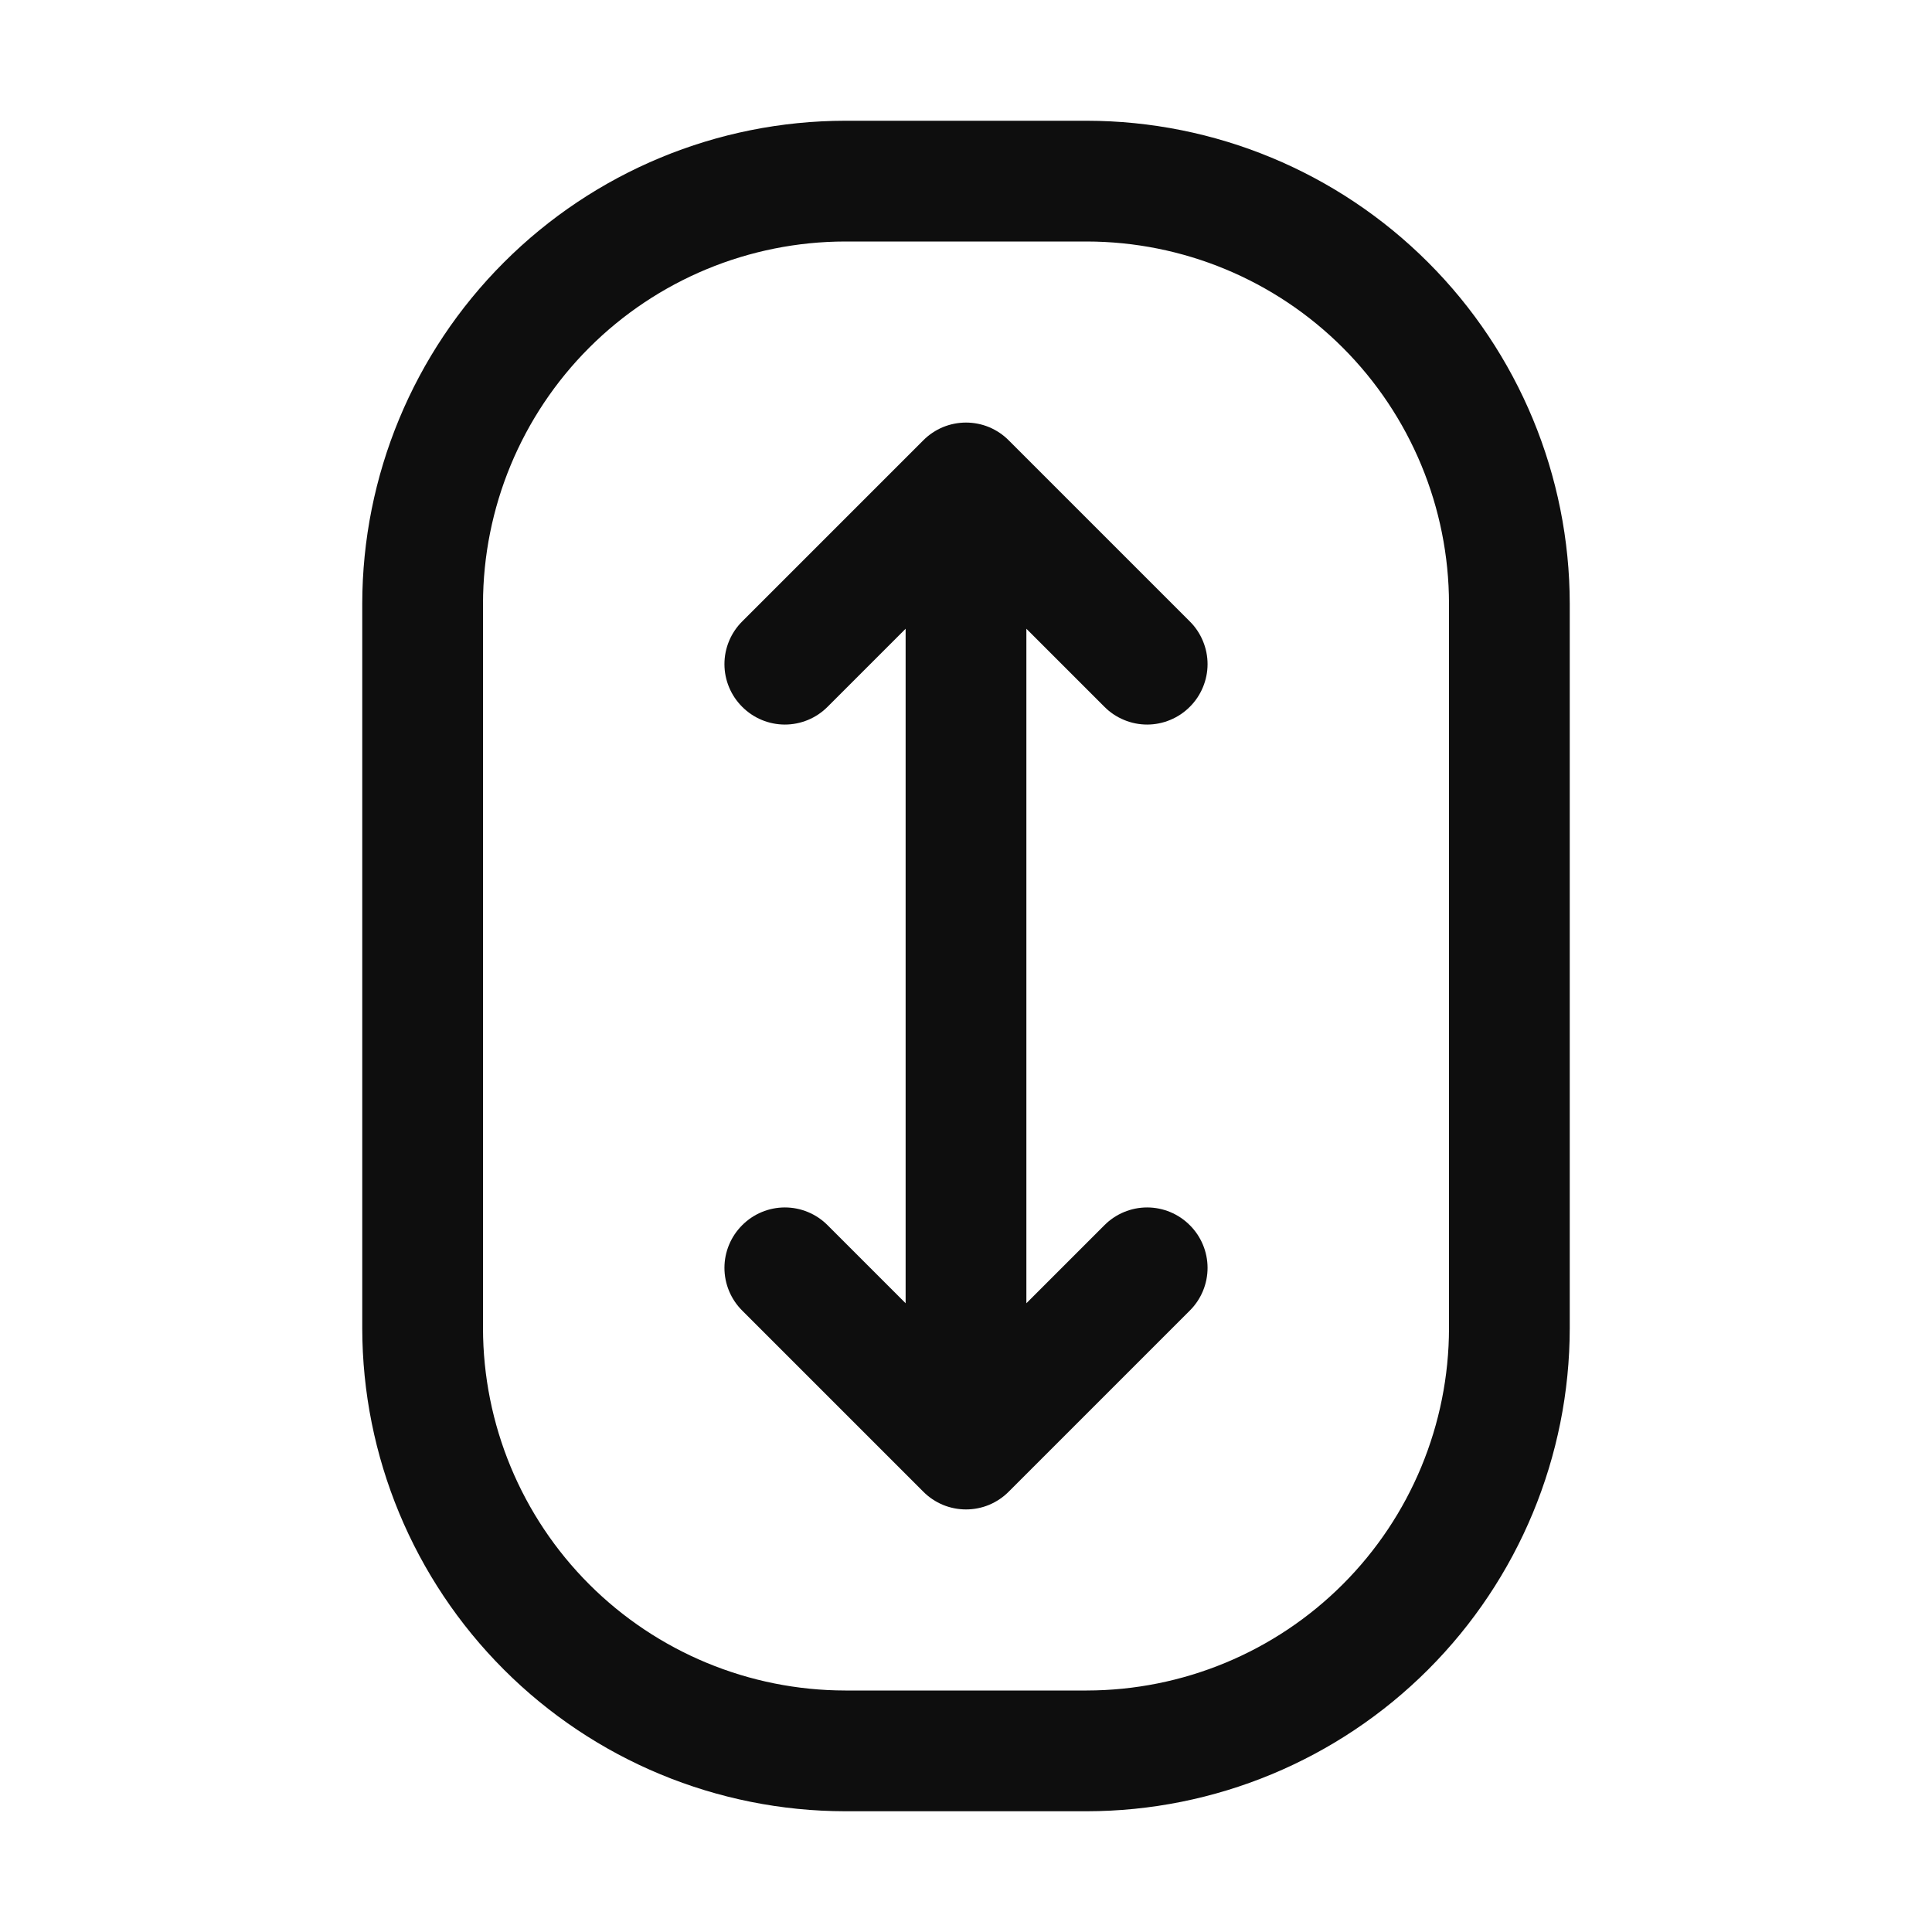 <svg width="32" height="32" viewBox="0 0 32 32" fill="none" xmlns="http://www.w3.org/2000/svg">
<path d="M18 2H14C11.879 2.002 9.845 2.846 8.346 4.346C6.846 5.845 6.002 7.879 6 10V22C6.002 24.121 6.846 26.154 8.346 27.654C9.845 29.154 11.879 29.998 14 30H18C20.121 29.998 22.154 29.154 23.654 27.654C25.154 26.154 25.998 24.121 26 22V10C25.998 7.879 25.154 5.845 23.654 4.346C22.154 2.846 20.121 2.002 18 2ZM24 22C23.998 23.591 23.366 25.116 22.241 26.241C21.116 27.366 19.591 27.998 18 28H14C12.409 27.998 10.884 27.366 9.759 26.241C8.634 25.116 8.002 23.591 8 22V10C8.002 8.409 8.634 6.884 9.759 5.759C10.884 4.634 12.409 4.002 14 4H18C19.591 4.002 21.116 4.634 22.241 5.759C23.366 6.884 23.998 8.409 24 10V22ZM17 10.414V21.586L18.293 20.293C18.48 20.105 18.735 19.999 19 19.999C19.265 19.999 19.52 20.105 19.707 20.293C19.895 20.48 20.001 20.735 20.001 21C20.001 21.265 19.895 21.52 19.707 21.707L16.707 24.707C16.615 24.8 16.504 24.874 16.383 24.925C16.262 24.975 16.131 25.001 16 25.001C15.869 25.001 15.739 24.975 15.617 24.925C15.496 24.874 15.385 24.8 15.293 24.707L12.293 21.707C12.105 21.52 11.999 21.265 11.999 21C11.999 20.735 12.105 20.48 12.293 20.293C12.48 20.105 12.735 19.999 13 19.999C13.265 19.999 13.52 20.105 13.707 20.293L15 21.586V10.414L13.707 11.707C13.52 11.895 13.265 12.001 13 12.001C12.735 12.001 12.48 11.895 12.293 11.707C12.105 11.52 11.999 11.265 11.999 11C11.999 10.735 12.105 10.48 12.293 10.293L15.293 7.293C15.385 7.2 15.496 7.126 15.617 7.075C15.739 7.025 15.869 6.999 16 6.999C16.131 6.999 16.262 7.025 16.383 7.075C16.504 7.126 16.615 7.2 16.707 7.293L19.707 10.293C19.8 10.385 19.874 10.496 19.924 10.617C19.975 10.739 20.001 10.869 20.001 11C20.001 11.131 19.975 11.261 19.924 11.383C19.874 11.504 19.8 11.615 19.707 11.707C19.615 11.8 19.504 11.874 19.383 11.924C19.262 11.975 19.131 12.001 19 12.001C18.869 12.001 18.738 11.975 18.617 11.924C18.496 11.874 18.385 11.8 18.293 11.707L17 10.414Z" fill="#0E0E0E"/>
</svg>
